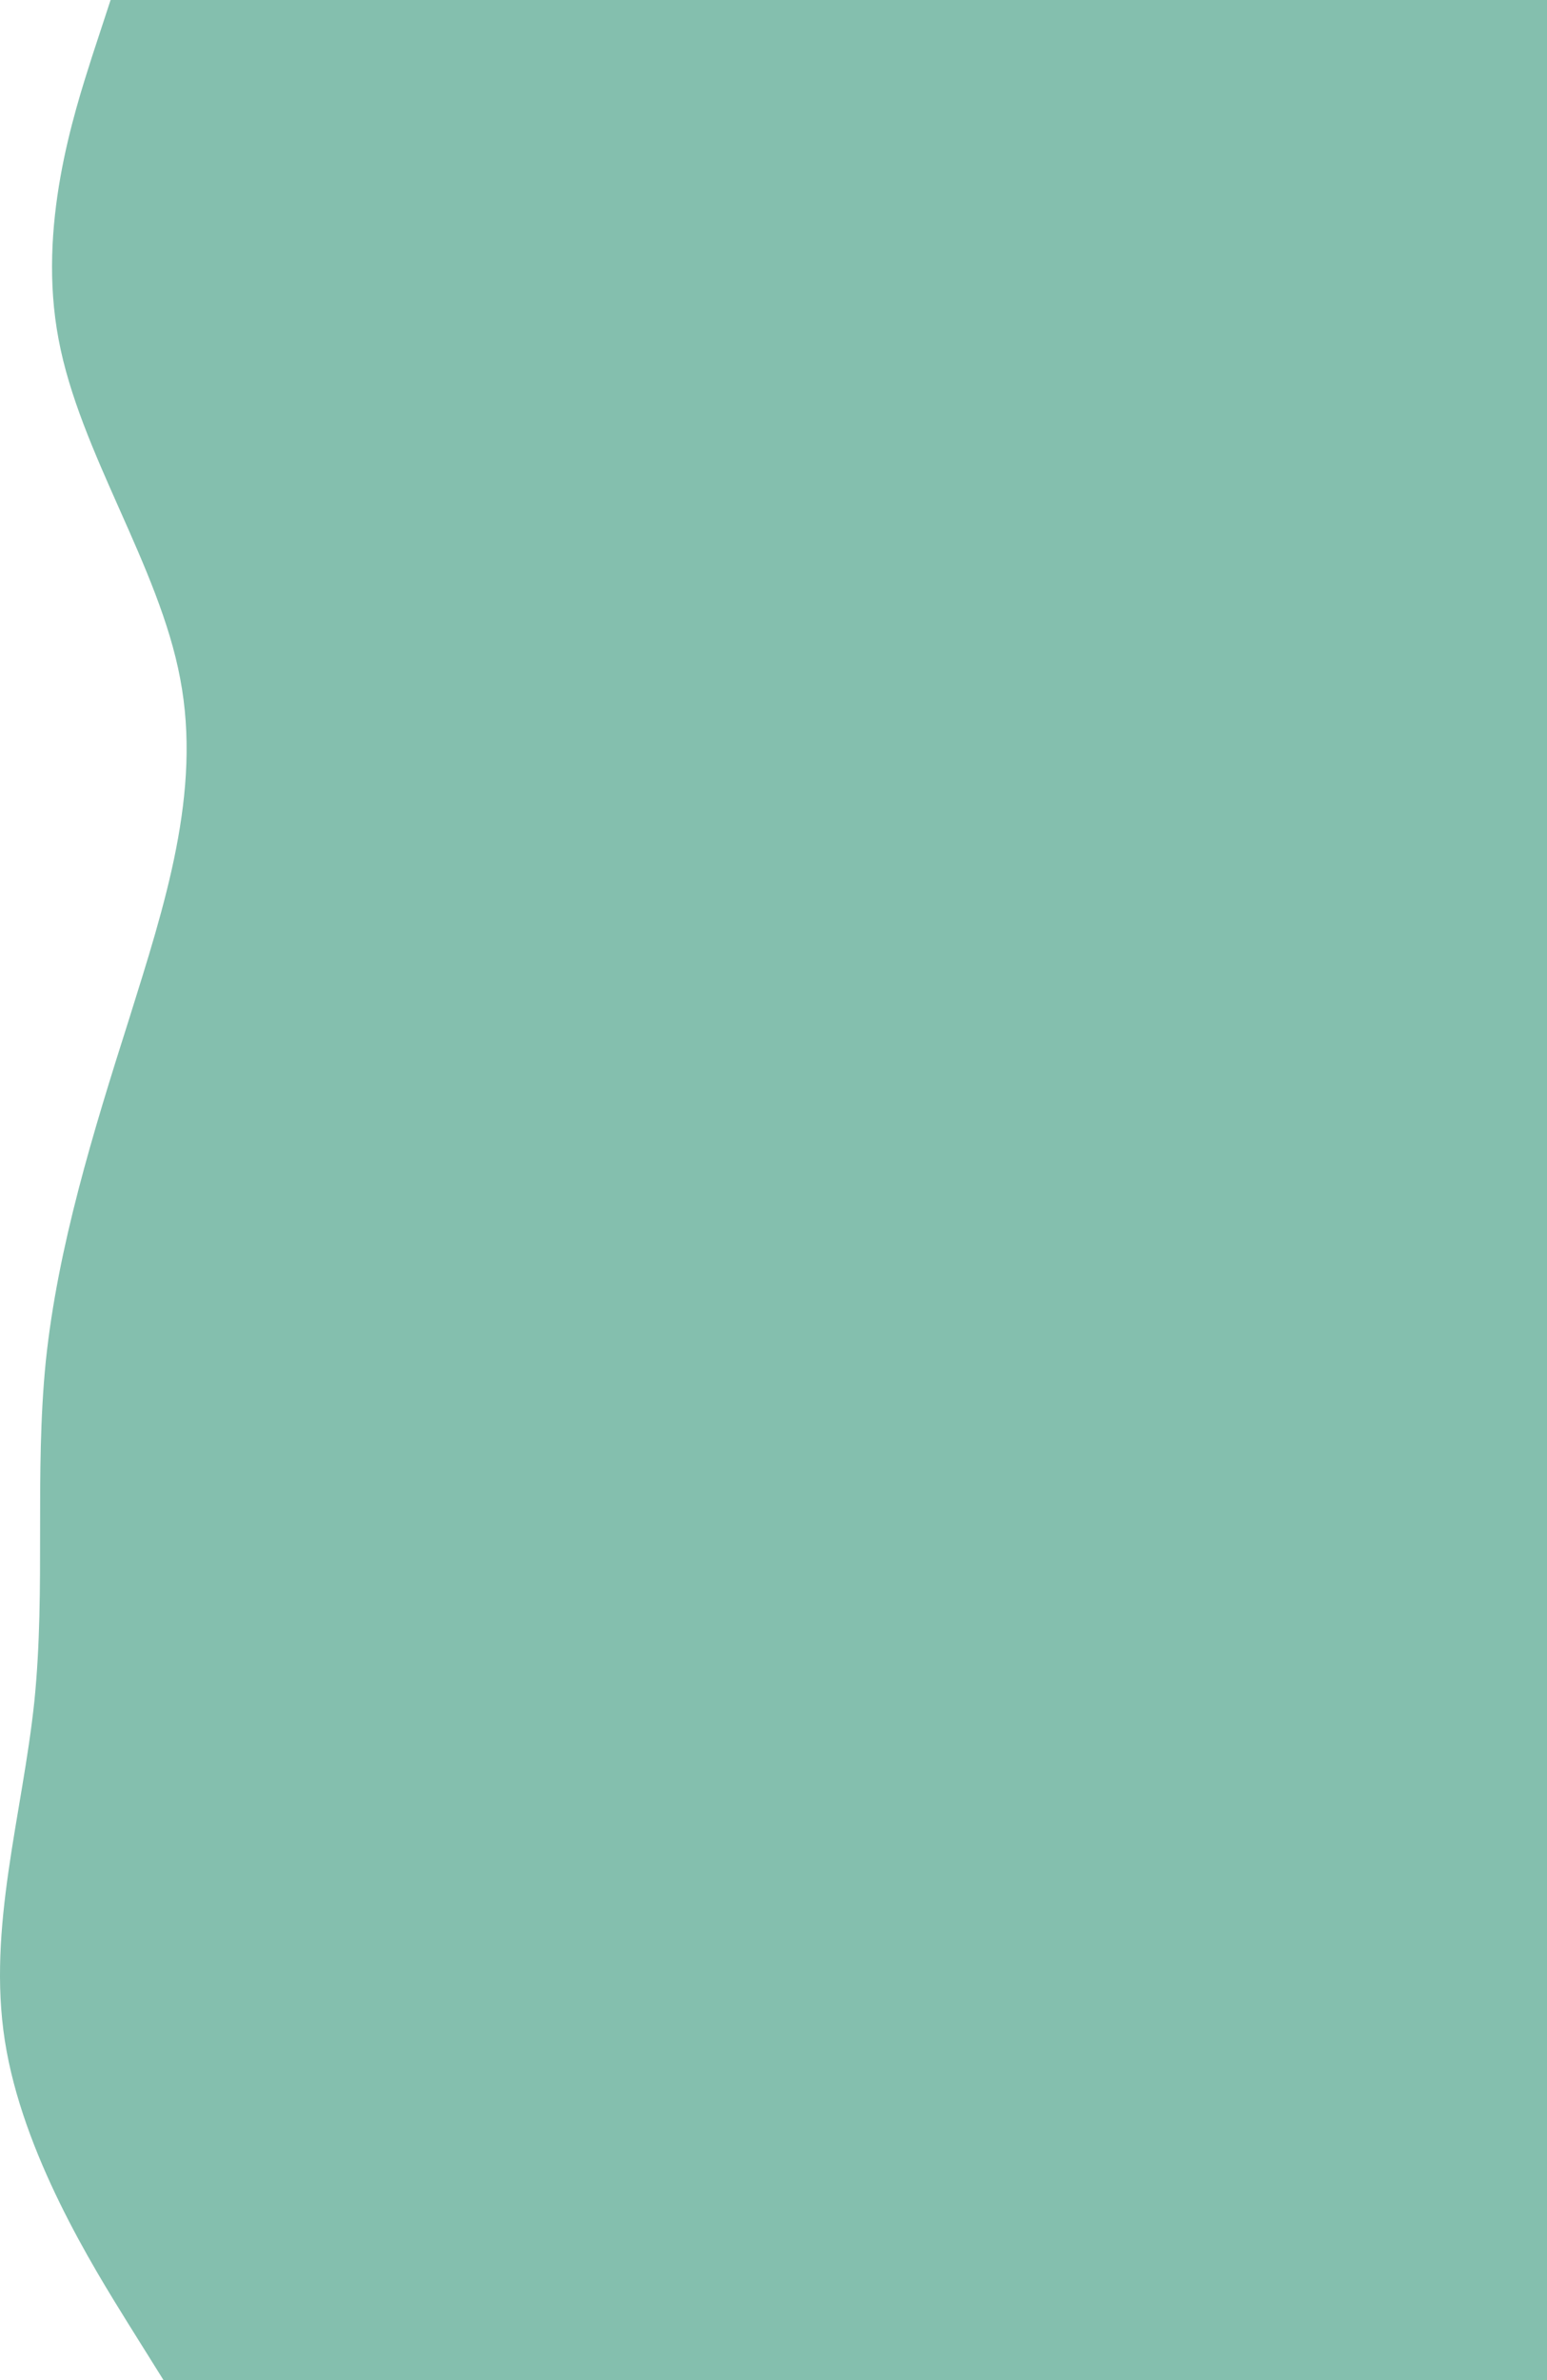 <?xml version="1.0" encoding="UTF-8"?><svg id="visual" xmlns="http://www.w3.org/2000/svg" viewBox="0 0 351.1 540"><path d="M37.1,540l-8-12.8c-8-12.9-24-38.5-28-64.2s4-51.3,6.7-77c2.6-25.7,0-51.3,2.6-77.2,2.7-25.8,10.7-51.8,18.9-77.6,8.1-25.9,16.5-51.5,11.6-77.2-4.8-25.7-22.8-51.3-27.6-77-4.9-25.7,3.5-51.3,7.6-64.2L25.1,0h326v540H37.1Z" style="fill:#84bfae; stroke-width:0px;"/></svg>